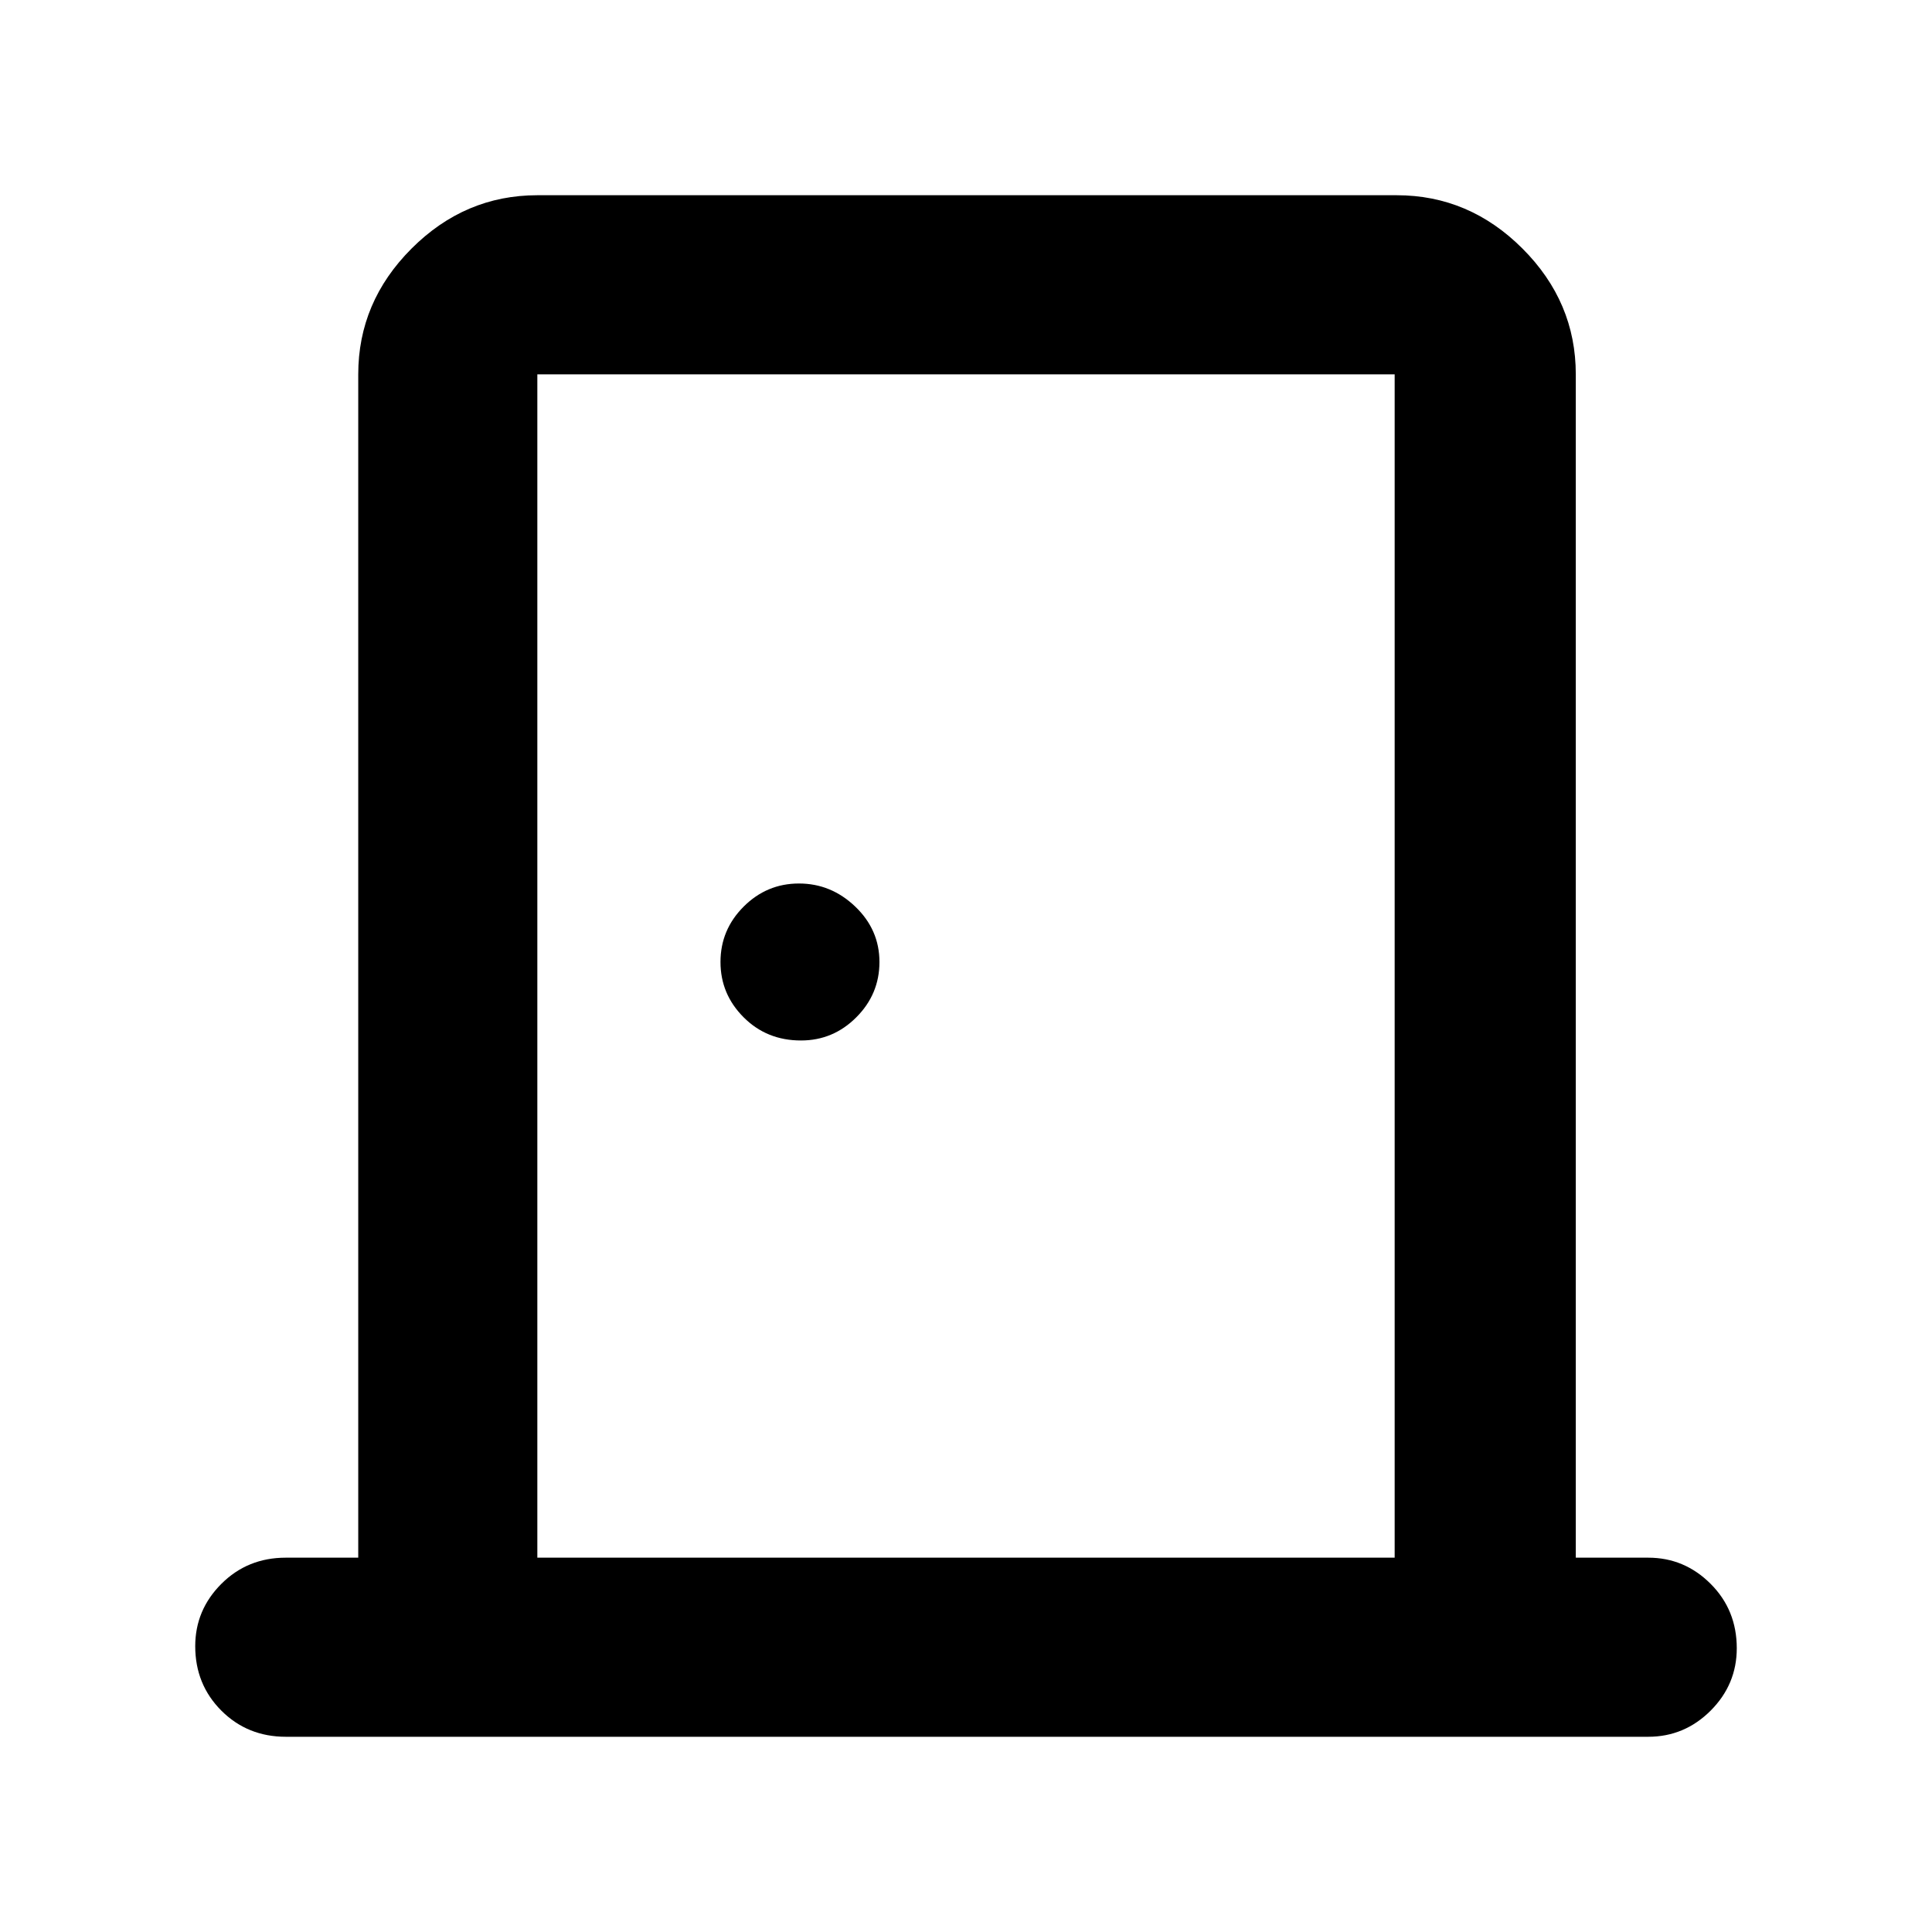 <svg xmlns="http://www.w3.org/2000/svg" height="40" width="40"><path d="M5.917 35.958Q5.125 35.958 4.583 35.417Q4.042 34.875 4.042 34.083Q4.042 33.333 4.583 32.792Q5.125 32.25 5.917 32.25H7.417V7.75Q7.417 6.25 8.521 5.146Q9.625 4.042 11.125 4.042H28.917Q30.417 4.042 31.521 5.146Q32.625 6.25 32.625 7.75V32.25H34.125Q34.875 32.25 35.417 32.792Q35.958 33.333 35.958 34.125Q35.958 34.875 35.417 35.417Q34.875 35.958 34.125 35.958ZM11.125 32.25H28.875V7.75Q28.875 7.75 28.875 7.75Q28.875 7.75 28.875 7.75H11.125Q11.125 7.75 11.125 7.75Q11.125 7.75 11.125 7.75ZM16.583 21.542Q17.25 21.542 17.729 21.062Q18.208 20.583 18.208 19.917Q18.208 19.25 17.708 18.771Q17.208 18.292 16.542 18.292Q15.875 18.292 15.396 18.771Q14.917 19.25 14.917 19.917Q14.917 20.583 15.396 21.062Q15.875 21.542 16.583 21.542ZM11.125 7.75Q11.125 7.75 11.125 7.75Q11.125 7.75 11.125 7.75V32.25V7.75Q11.125 7.75 11.125 7.75Q11.125 7.75 11.125 7.75Z"/></svg>